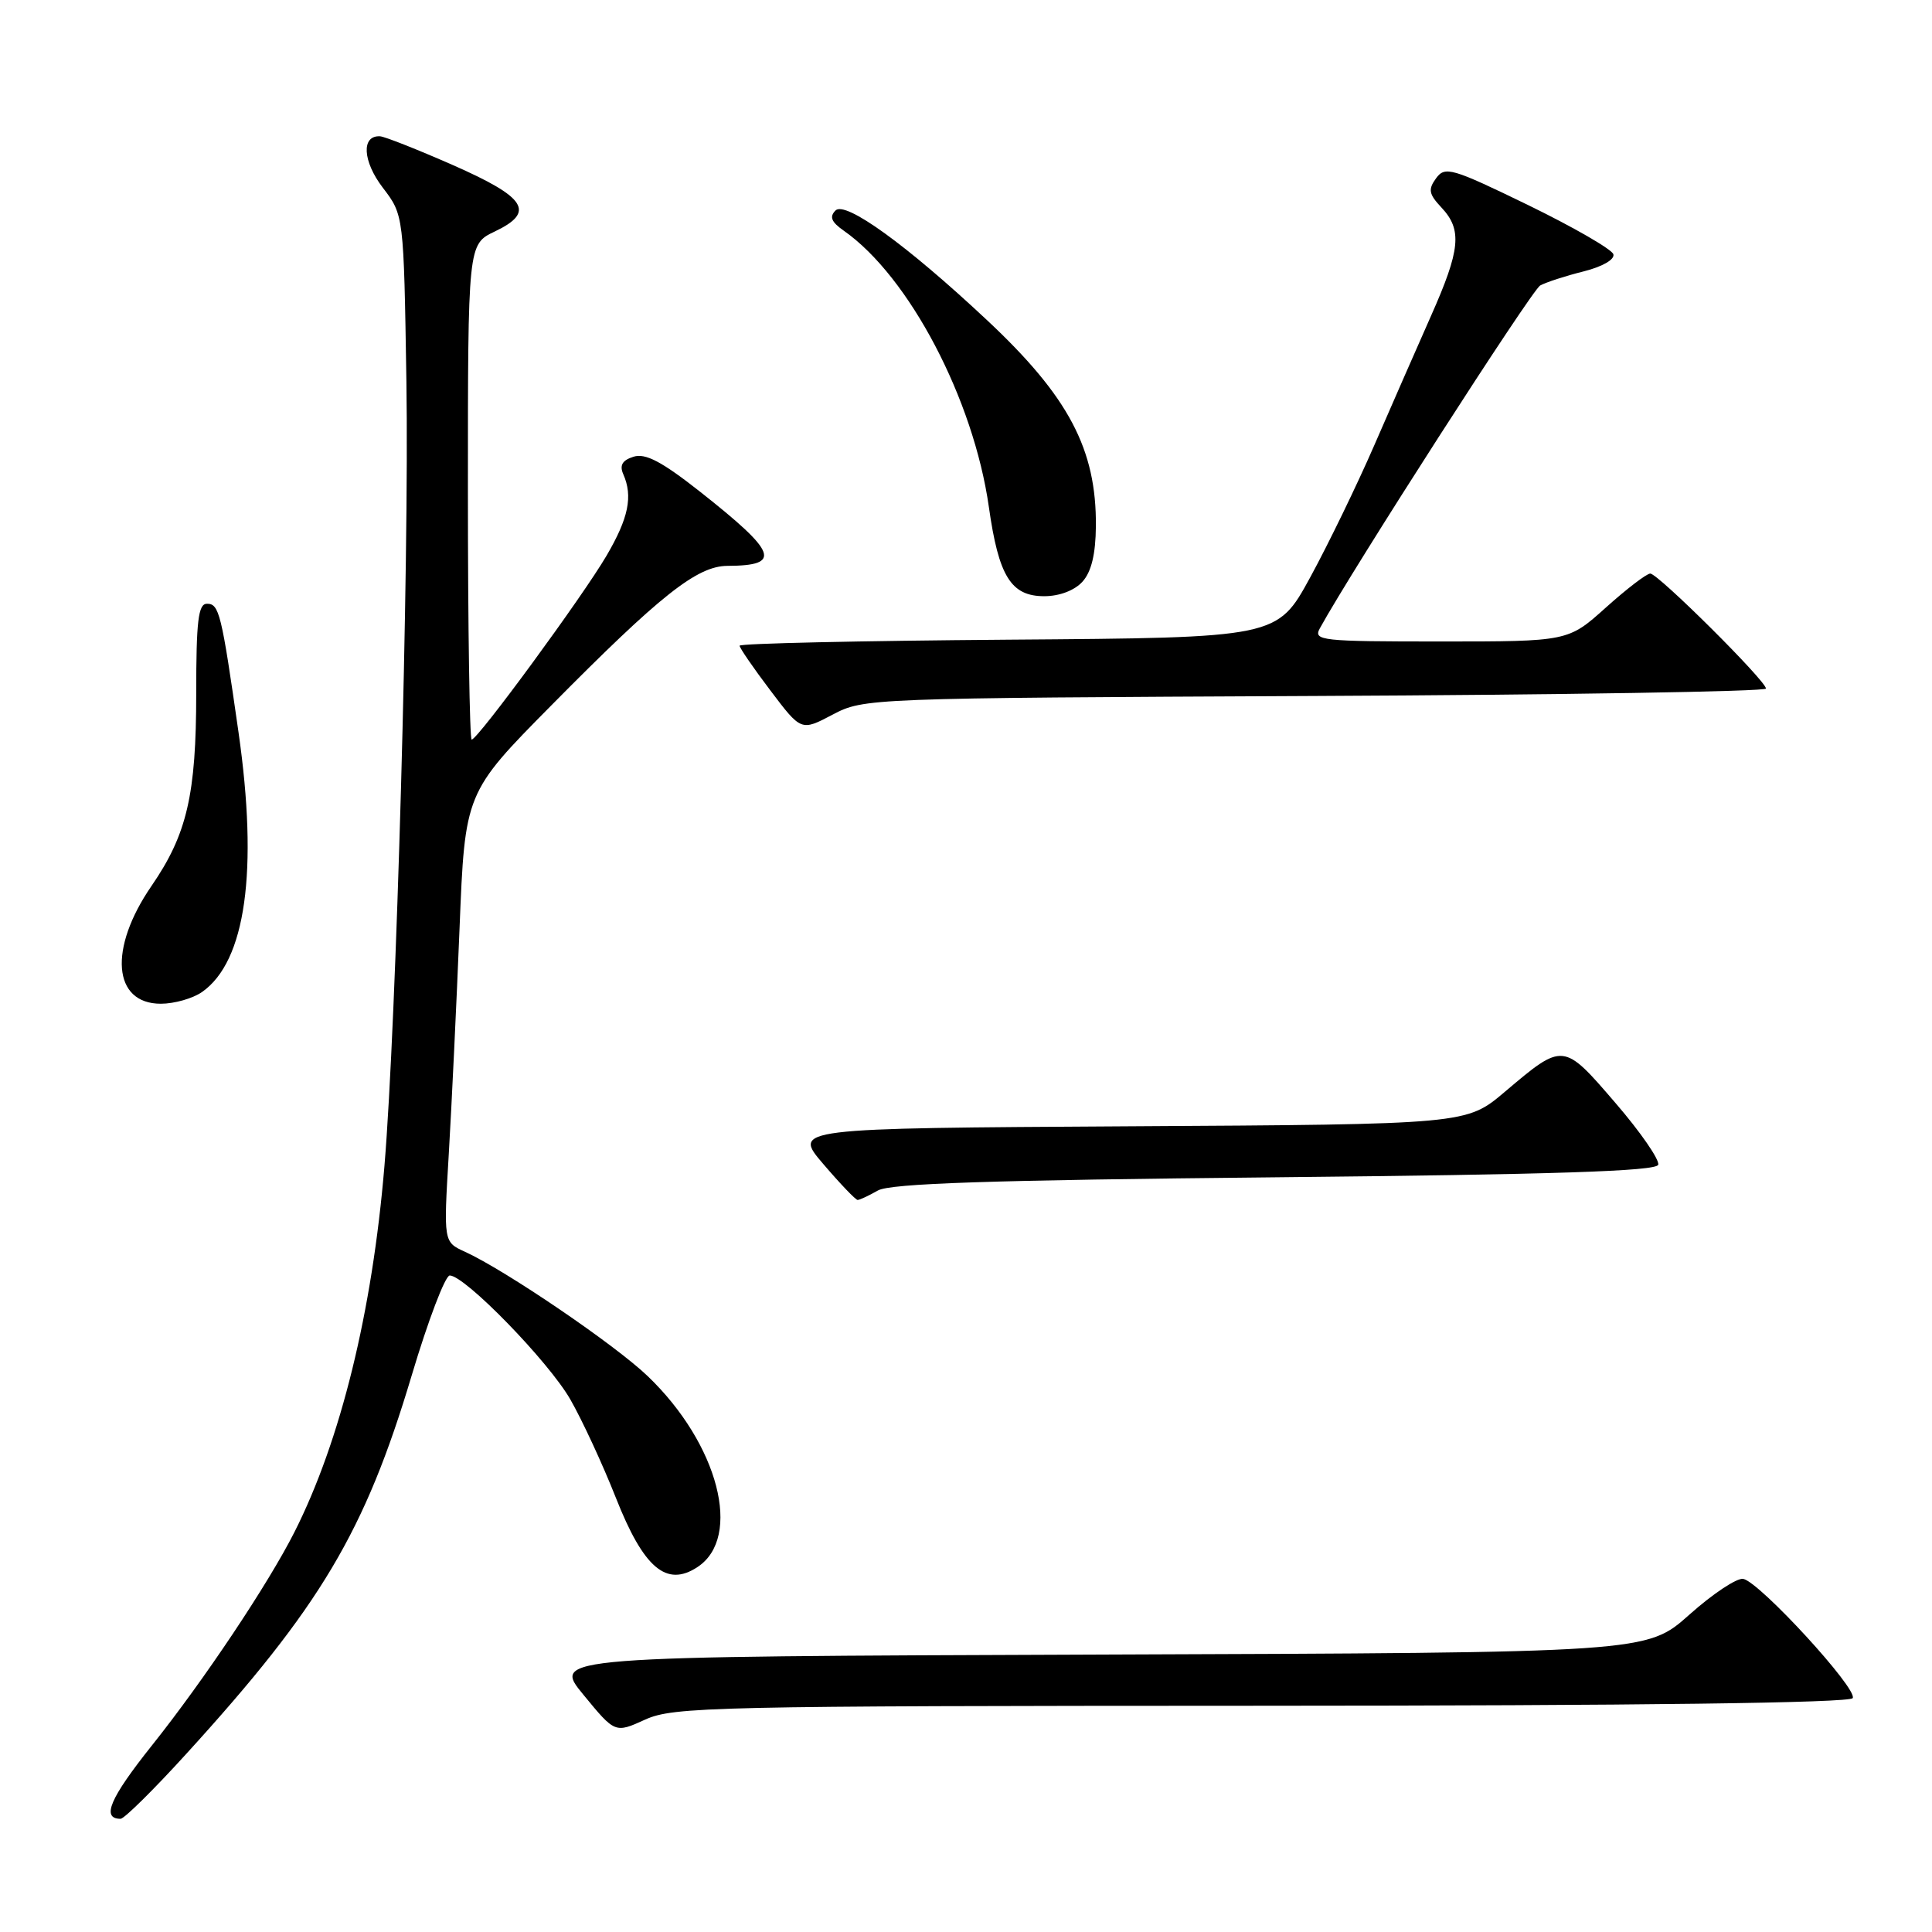 <?xml version="1.0" encoding="UTF-8" standalone="no"?>
<!DOCTYPE svg PUBLIC "-//W3C//DTD SVG 1.1//EN" "http://www.w3.org/Graphics/SVG/1.1/DTD/svg11.dtd" >
<svg xmlns="http://www.w3.org/2000/svg" xmlns:xlink="http://www.w3.org/1999/xlink" version="1.1" viewBox="0 0 256 256">
 <g >
 <path fill="currentColor"
d=" M 24.67 232.41 C 42.45 212.90 48.36 202.98 54.55 182.26 C 56.72 174.98 58.99 169.02 59.59 169.01 C 61.58 168.99 72.71 180.42 75.58 185.45 C 77.14 188.17 79.85 194.02 81.60 198.45 C 85.28 207.78 88.30 210.35 92.41 207.65 C 98.42 203.71 95.20 191.33 85.83 182.35 C 81.51 178.20 66.95 168.30 61.60 165.86 C 58.77 164.57 58.77 164.57 59.47 152.84 C 59.85 146.39 60.49 133.00 60.89 123.08 C 61.61 105.04 61.61 105.04 73.06 93.46 C 87.49 78.86 92.36 75.00 96.39 74.98 C 103.65 74.95 103.02 73.25 92.77 65.16 C 87.68 61.15 85.52 60.02 83.94 60.52 C 82.45 60.99 82.07 61.66 82.59 62.84 C 83.88 65.77 83.29 68.64 80.37 73.63 C 77.21 79.03 63.30 98.00 62.50 98.00 C 62.23 98.00 62.00 83.23 62.00 65.19 C 62.00 32.37 62.00 32.37 65.57 30.67 C 70.98 28.09 69.75 26.16 60.00 21.87 C 55.32 19.81 50.99 18.10 50.36 18.06 C 47.85 17.92 48.04 21.36 50.73 24.88 C 53.50 28.50 53.50 28.50 53.85 50.50 C 54.23 74.61 52.53 135.50 50.94 154.50 C 49.33 173.83 45.13 190.91 39.02 203.00 C 35.55 209.87 27.03 222.63 20.13 231.28 C 14.56 238.27 13.39 241.00 15.98 241.00 C 16.46 241.00 20.37 237.14 24.67 232.41 Z  M 167.19 226.02 C 217.15 226.01 245.10 225.65 245.49 225.01 C 246.22 223.84 233.17 209.63 230.99 209.21 C 230.16 209.05 226.94 211.19 223.84 213.96 C 218.19 218.99 218.19 218.99 145.66 219.24 C 73.13 219.50 73.13 219.50 77.32 224.58 C 81.50 229.67 81.50 229.67 85.50 227.85 C 89.25 226.16 94.37 226.04 167.19 226.02 Z  M 116.32 157.75 C 117.95 156.81 131.19 156.37 168.92 156.00 C 205.93 155.63 219.44 155.19 219.72 154.34 C 219.93 153.70 217.38 150.00 214.04 146.13 C 207.13 138.10 207.16 138.10 199.40 144.67 C 194.31 148.98 194.31 148.98 149.67 149.24 C 105.03 149.50 105.03 149.50 109.10 154.25 C 111.33 156.86 113.38 159.00 113.64 159.00 C 113.91 159.00 115.11 158.44 116.32 157.75 Z  M 26.78 131.44 C 32.56 127.39 34.24 115.42 31.60 97.00 C 29.34 81.20 29.04 80.00 27.42 80.00 C 26.27 80.00 26.00 82.28 26.00 91.84 C 26.00 105.31 24.78 110.55 20.07 117.40 C 14.36 125.70 14.94 133.00 21.31 133.00 C 23.10 133.00 25.56 132.30 26.78 131.44 Z  M 174.25 92.22 C 207.11 92.07 234.00 91.63 234.00 91.24 C 234.00 90.22 219.70 76.00 218.67 76.00 C 218.19 76.00 215.54 78.03 212.79 80.50 C 207.78 85.00 207.78 85.00 190.86 85.00 C 175.04 85.00 173.99 84.89 174.89 83.25 C 179.09 75.58 202.96 38.45 204.08 37.83 C 204.86 37.40 207.44 36.56 209.81 35.97 C 212.32 35.34 213.98 34.39 213.78 33.69 C 213.59 33.04 208.51 30.11 202.50 27.18 C 192.35 22.25 191.48 22.00 190.29 23.62 C 189.21 25.10 189.32 25.71 191.00 27.50 C 193.77 30.45 193.52 33.07 189.61 41.87 C 187.75 46.07 184.37 53.77 182.10 59.00 C 179.83 64.22 176.01 72.10 173.61 76.50 C 169.24 84.50 169.24 84.50 133.62 84.76 C 114.03 84.91 98.00 85.26 98.00 85.56 C 98.00 85.85 99.83 88.52 102.08 91.49 C 106.16 96.89 106.16 96.89 110.33 94.69 C 114.47 92.52 114.94 92.50 174.25 92.22 Z  M 143.43 77.08 C 144.61 75.78 145.18 73.43 145.21 69.74 C 145.30 59.54 141.60 52.53 130.73 42.37 C 120.15 32.46 112.02 26.58 110.71 27.89 C 109.87 28.73 110.16 29.42 111.82 30.58 C 120.47 36.65 129.00 52.90 131.03 67.18 C 132.33 76.37 133.96 79.00 138.37 79.00 C 140.37 79.00 142.38 78.24 143.43 77.08 Z "/>
</g>
</svg>